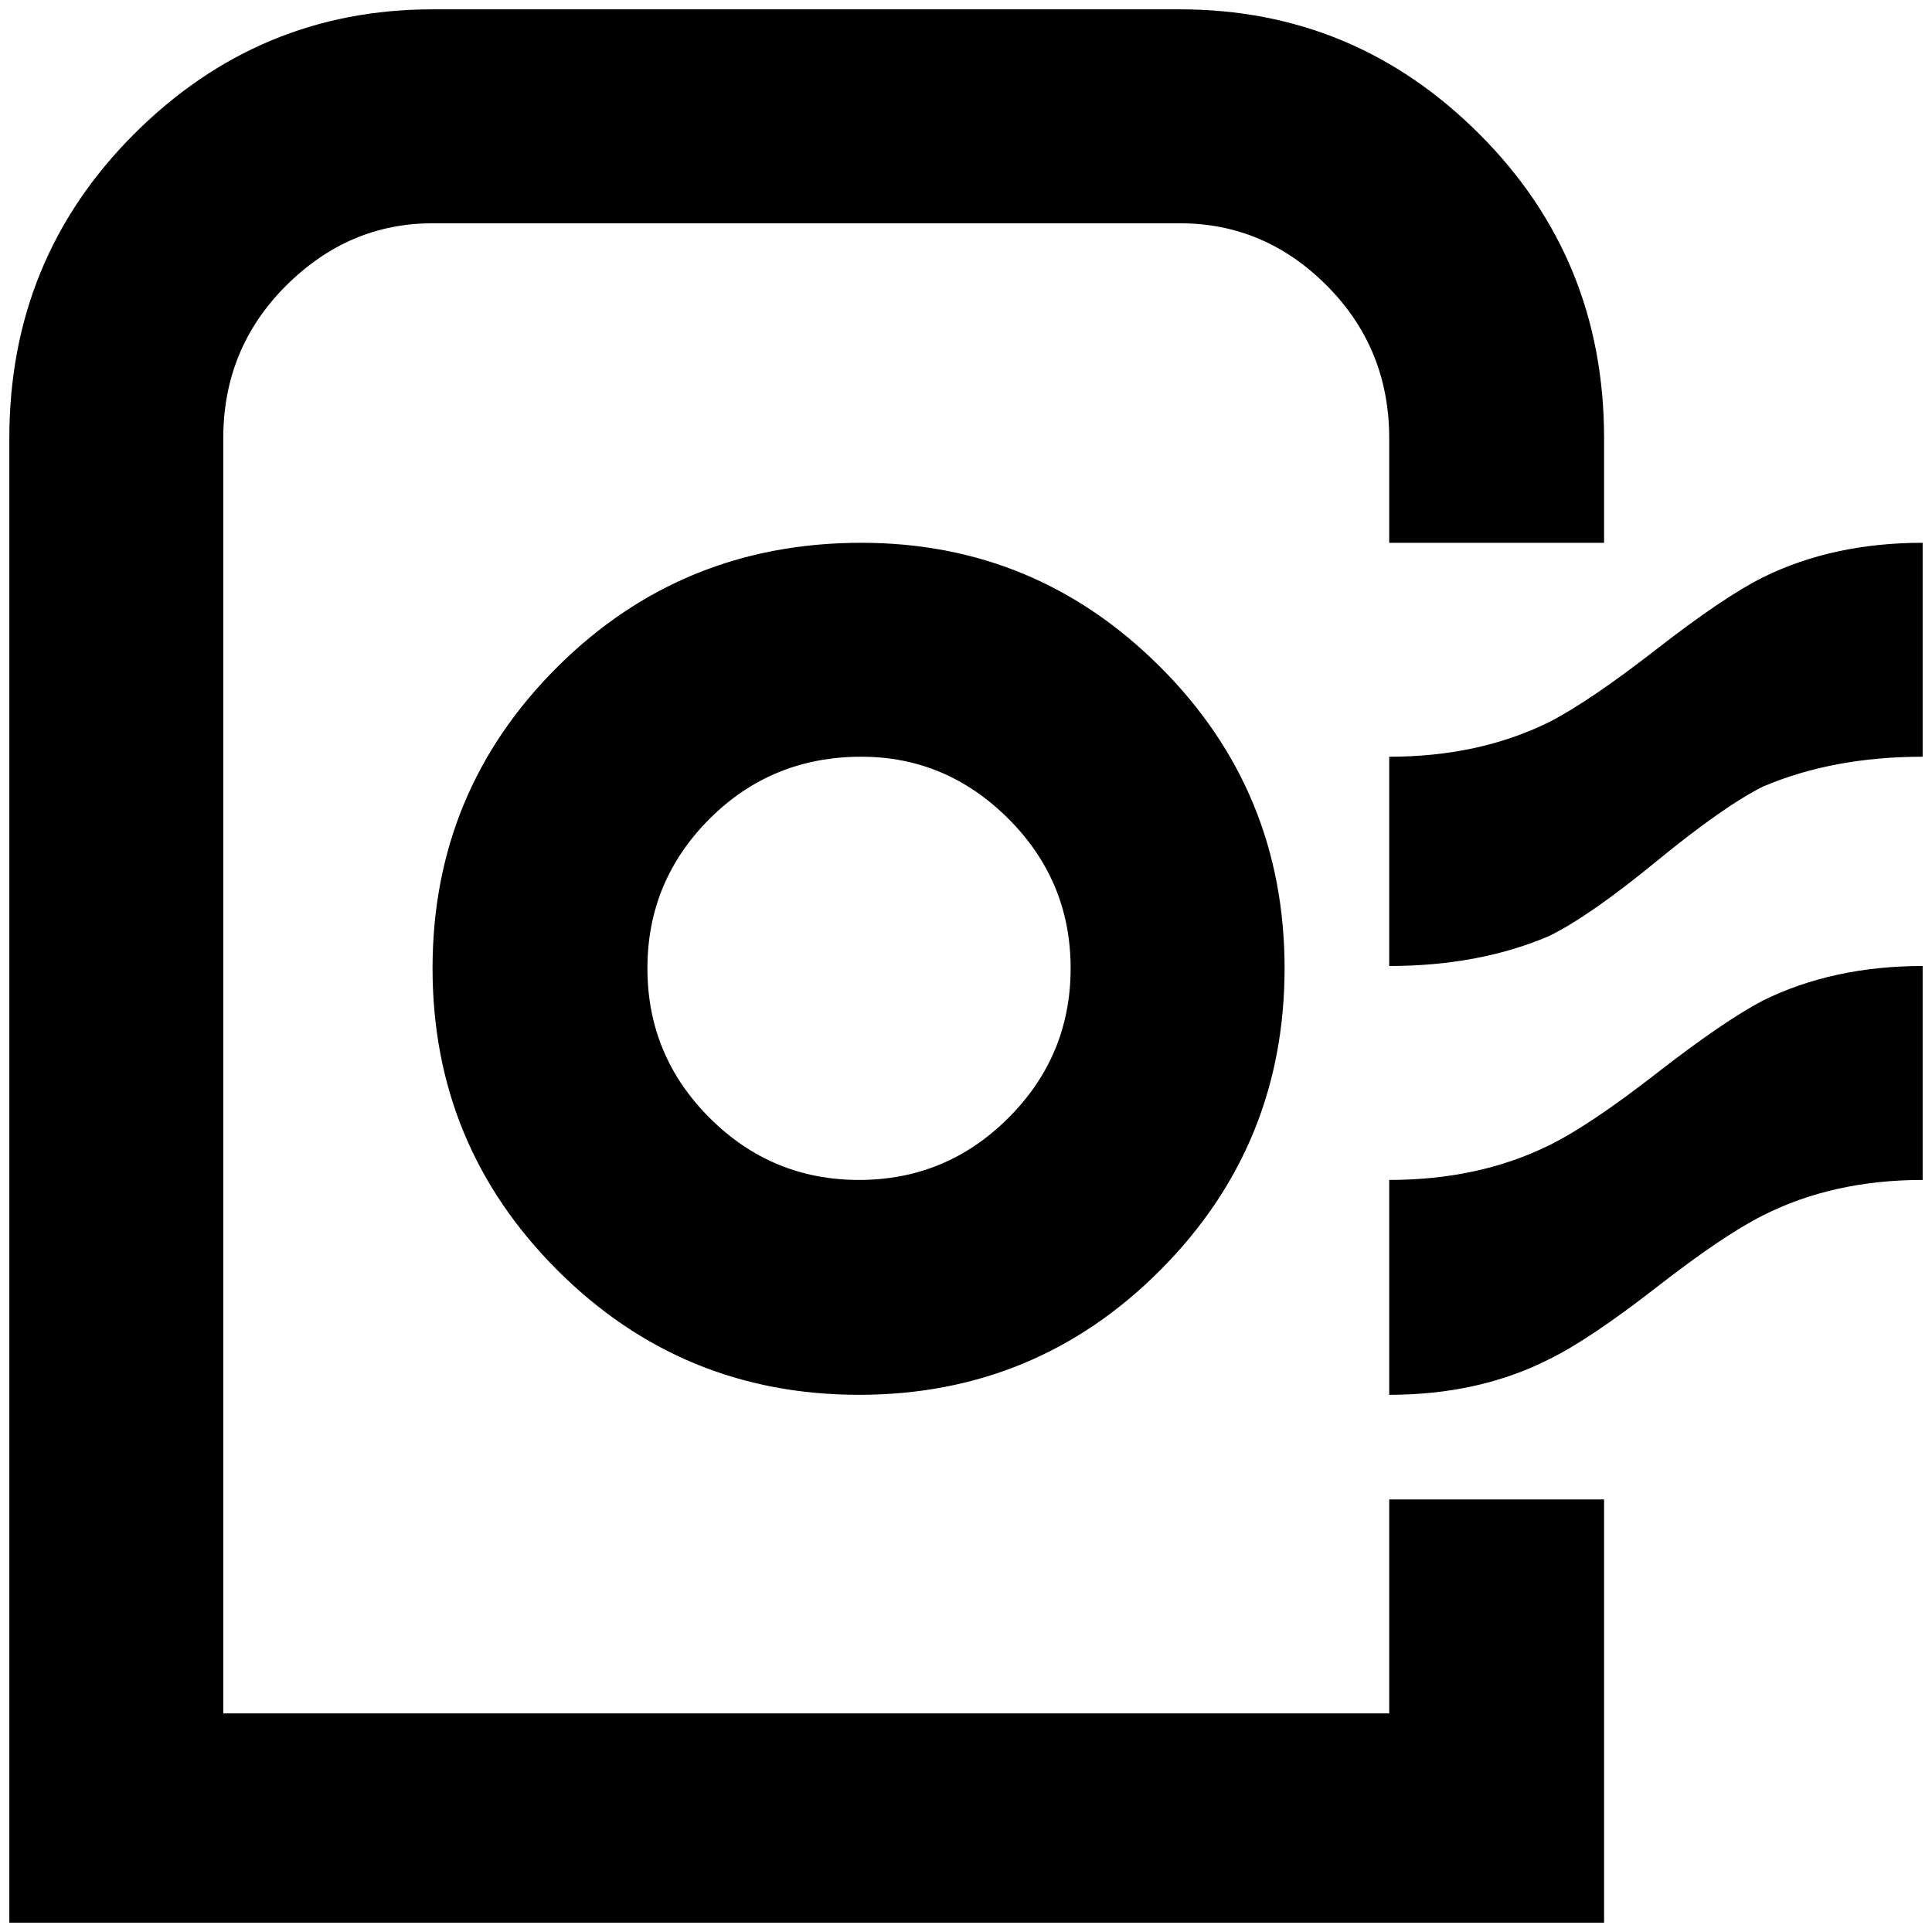 <?xml version="1.0" standalone="no"?>
<!DOCTYPE svg PUBLIC "-//W3C//DTD SVG 1.1//EN" "http://www.w3.org/Graphics/SVG/1.1/DTD/svg11.dtd" >
<svg xmlns="http://www.w3.org/2000/svg" xmlns:xlink="http://www.w3.org/1999/xlink" version="1.1" width="2048" height="2048" viewBox="-10 0 2068 2048">
   <path fill="currentColor"
d="M912 571q187 0 320 133t133 322.5t-133 323t-322.5 133.5t-323 -133.5t-133.5 -323t133.5 -322.5t325.5 -133zM912 800q-96 0 -162.5 66.5t-66.5 160t66.5 160t160 66.5t160 -66.5t66.5 -160t-66.5 -160t-157.5 -66.5zM453 0h800q187 0 320.5 133.5t133.5 325.5v112h-230
v-112q0 -96 -66.5 -163t-157.5 -67h-800q-90 0 -157 67t-67 163v1365h1248v-229h230v453h-1707v-1589q0 -192 133.5 -325.5t319.5 -133.5zM1477 800q96 0 171 -37q43 -22 115 -78t114 -77q75 -37 171 -37v229q-96 0 -171 32q-42 21 -114 80t-115 80q-75 32 -171 32v-224z
M1477 1253q96 0 171 -37q43 -21 115 -77t114 -78q75 -37 171 -37v229q-96 0 -171 38q-42 21 -114 77t-115 77q-75 38 -171 38v-230z" />
</svg>
